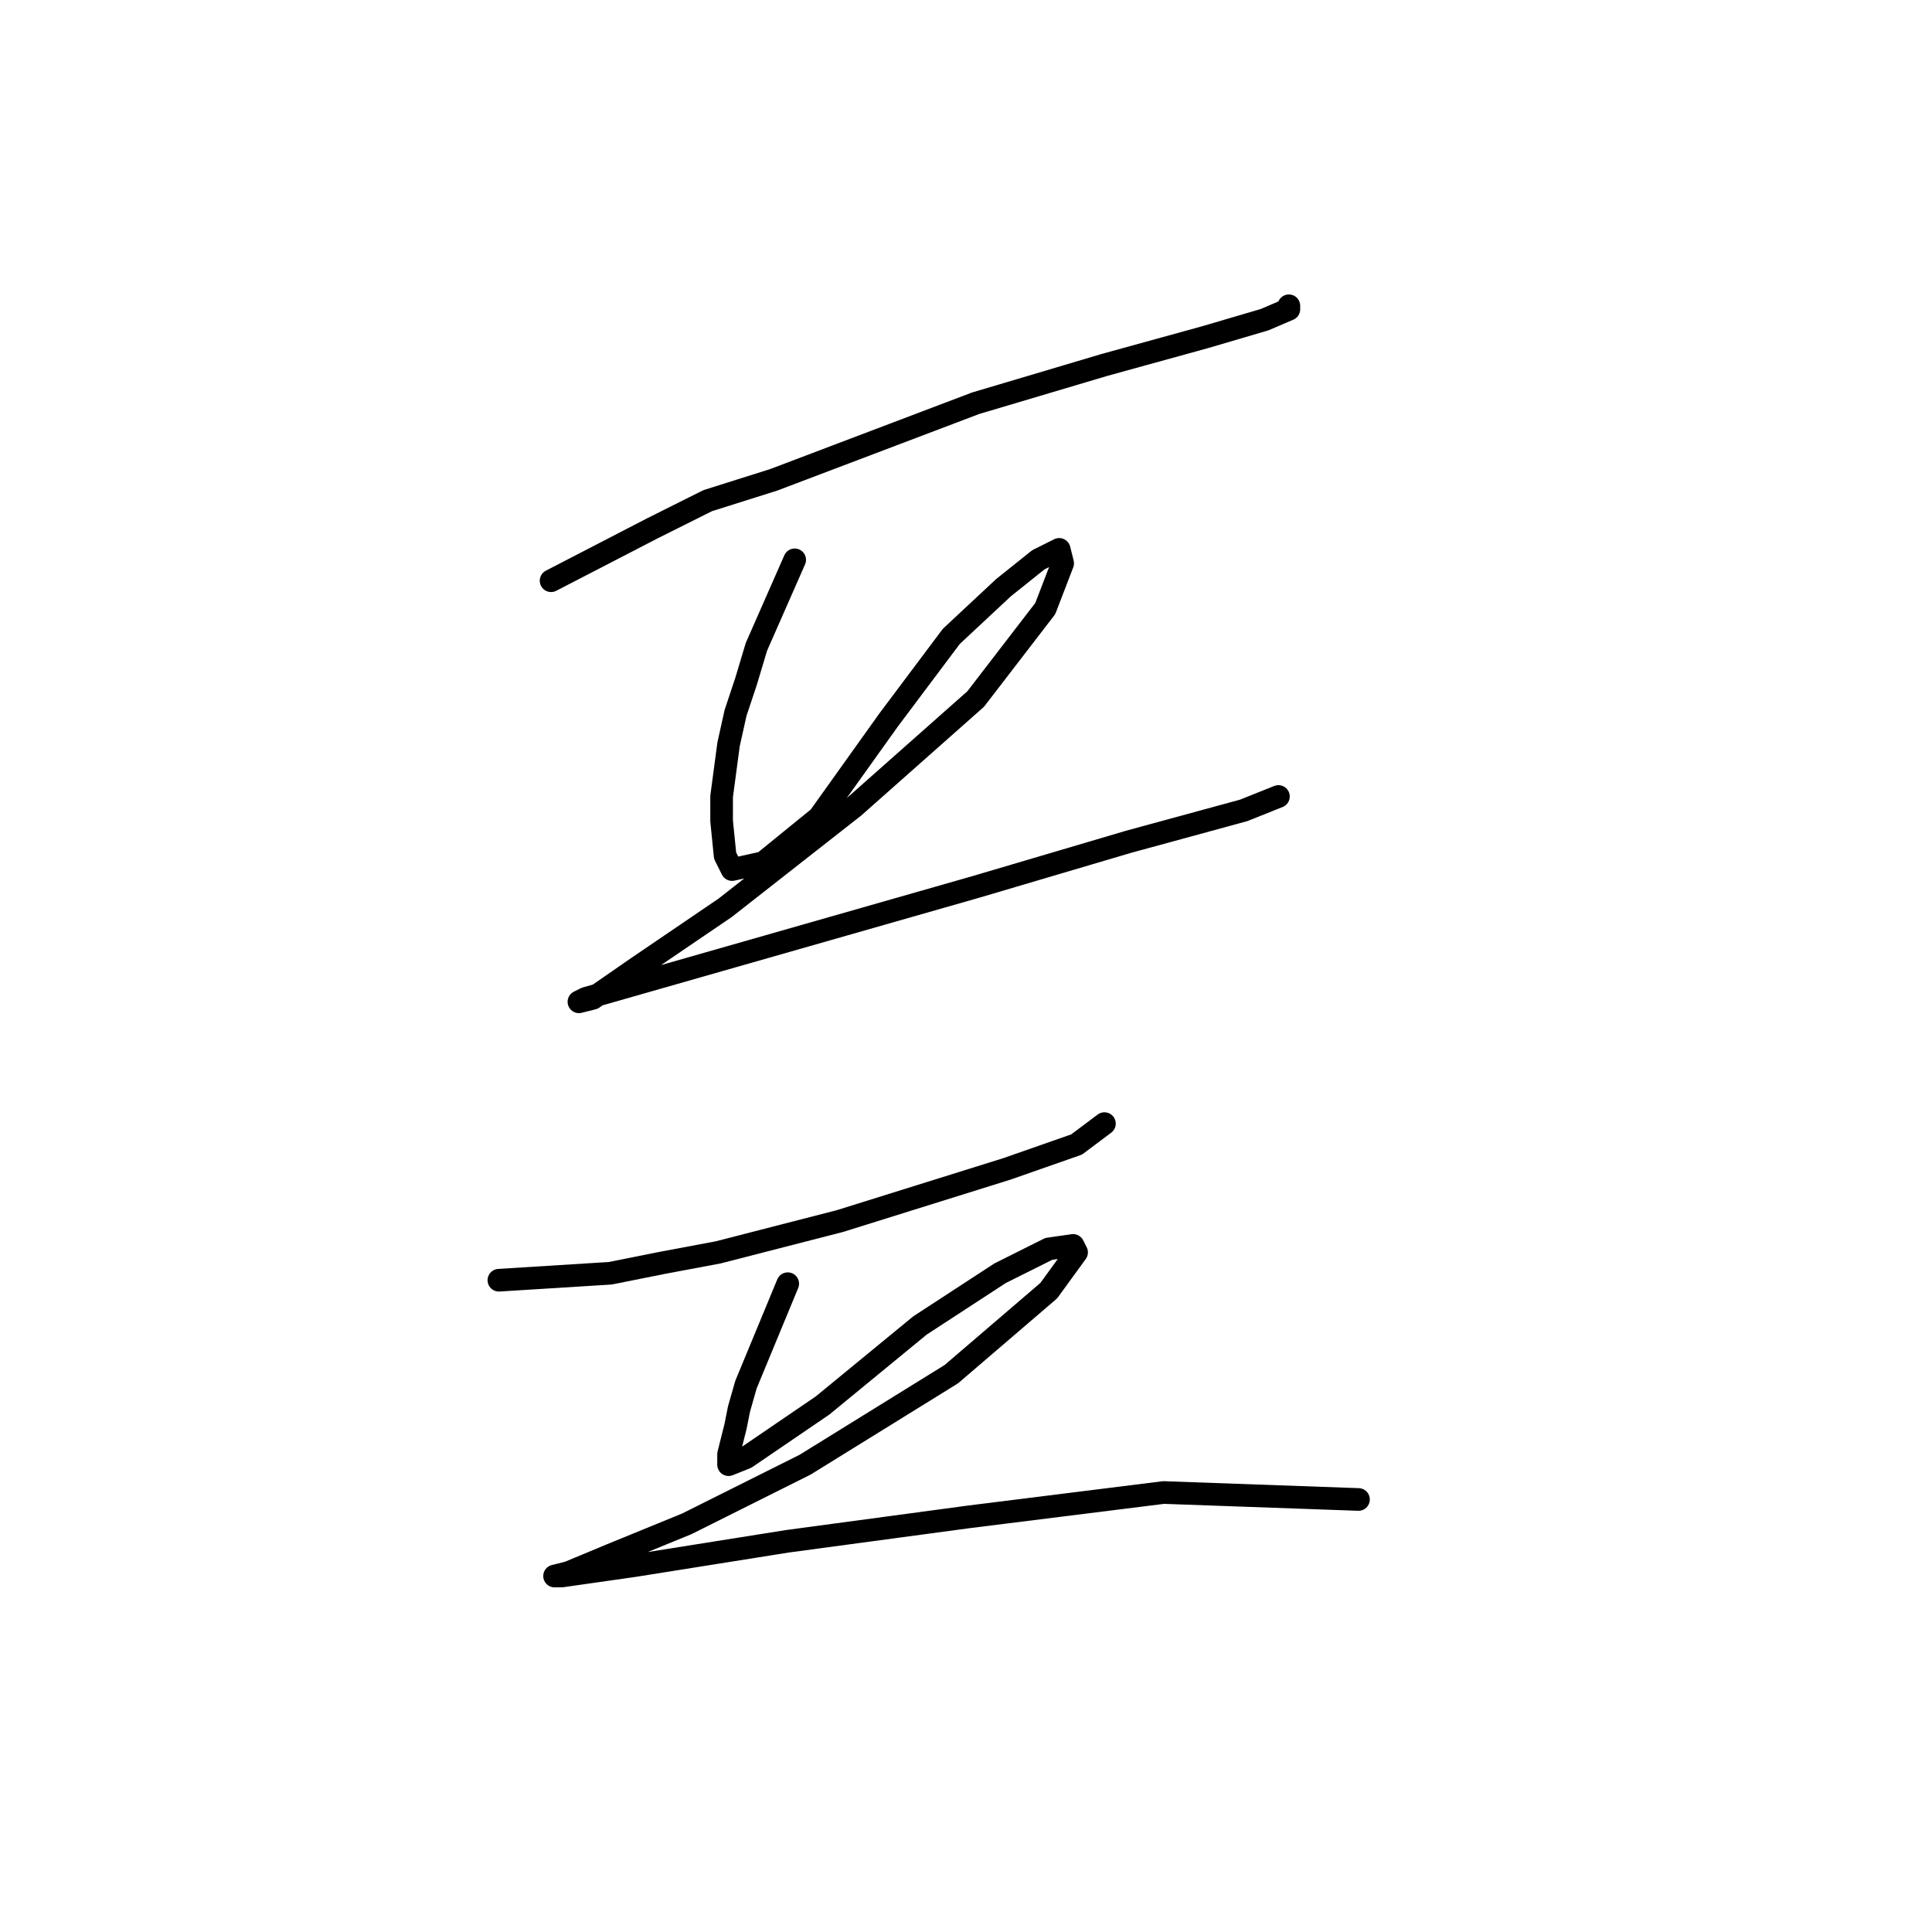 <?xml version="1.0" standalone="no"?>
    <svg width="256" height="256" xmlns="http://www.w3.org/2000/svg" version="1.1">
    <polyline stroke="black" stroke-width="3" stroke-linecap="round" fill="transparent" stroke-linejoin="round" points="73.022 76.948 86.395 70.031 93.773 66.341 102.535 63.575 129.281 53.43 146.343 48.357 159.716 44.668 167.555 42.362 170.783 40.979 170.783 40.518 170.783 40.518 " />
        <polyline stroke="black" stroke-width="3" stroke-linecap="round" fill="transparent" stroke-linejoin="round" points="105.301 74.181 100.229 85.709 98.845 90.321 97.462 94.471 96.54 98.621 95.617 105.538 95.617 108.766 96.079 113.377 97.001 115.222 101.151 114.3 108.529 108.305 117.752 95.393 126.053 84.326 132.97 77.87 137.581 74.181 140.348 72.797 140.809 74.642 138.503 80.637 129.281 92.626 113.141 106.922 96.079 120.295 84.55 128.134 78.555 132.284 76.711 132.745 77.633 132.284 87.317 129.517 106.685 123.984 129.281 117.528 149.571 111.533 164.788 107.383 169.4 105.538 169.4 105.538 " />
        <polyline stroke="black" stroke-width="3" stroke-linecap="round" fill="transparent" stroke-linejoin="round" points="66.105 169.636 80.861 168.714 87.778 167.331 95.156 165.947 111.296 161.797 133.431 154.88 142.654 151.652 146.343 148.885 146.343 148.885 " />
        <polyline stroke="black" stroke-width="3" stroke-linecap="round" fill="transparent" stroke-linejoin="round" points="104.379 170.097 98.845 183.47 97.923 186.698 97.462 189.004 96.54 192.693 96.54 194.077 98.845 193.154 108.99 186.237 121.902 175.631 132.509 168.714 138.964 165.486 142.192 165.025 142.654 165.947 138.964 171.02 126.053 182.087 106.685 194.077 91.006 201.916 80.861 206.066 75.327 208.372 73.483 208.833 74.405 208.833 84.089 207.45 104.379 204.222 128.358 200.994 154.182 197.766 180.006 198.688 180.006 198.688 " />
        </svg>